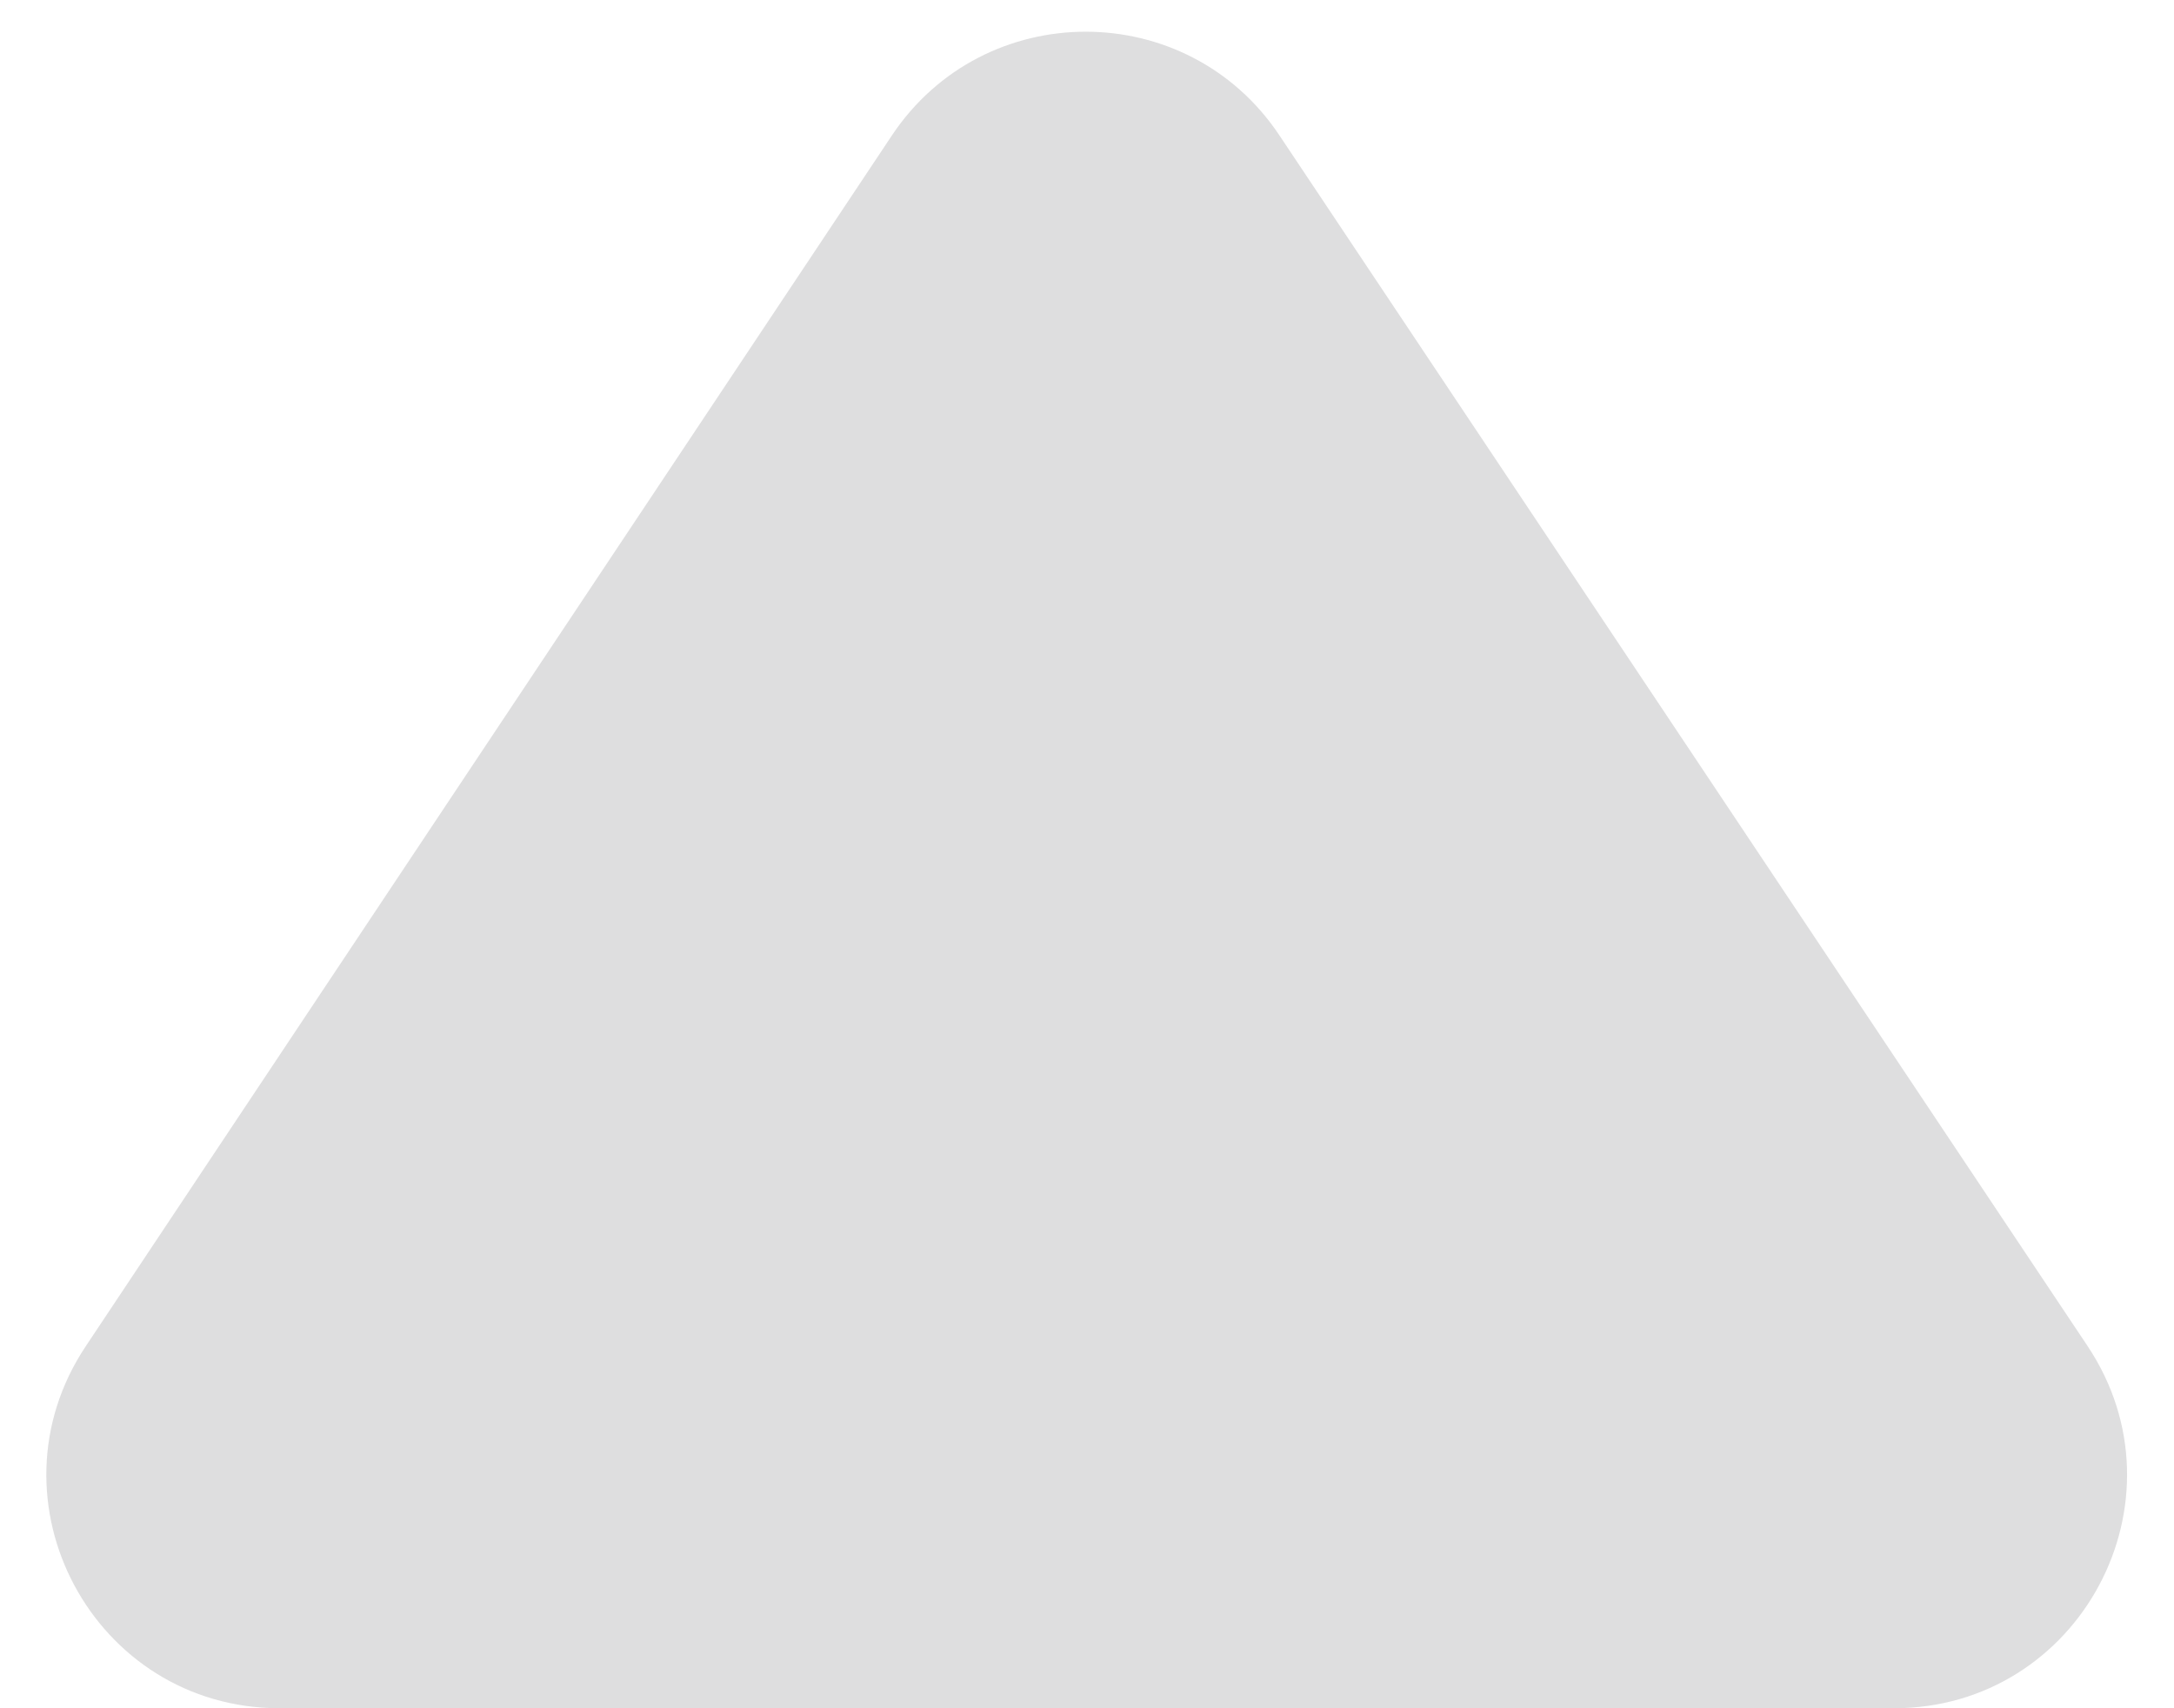 <svg width="28" height="22" viewBox="0 0 28 22" fill="none" xmlns="http://www.w3.org/2000/svg">
<path fill-rule="evenodd" clip-rule="evenodd" d="M11.486 1.746C12.673 -0.036 15.29 -0.038 16.478 1.743L26.886 17.334C28.216 19.328 26.788 22 24.391 22H3.602C1.206 22 -0.223 19.331 1.105 17.337L11.486 1.746Z" fill="#DEDEDF"/>
</svg>

